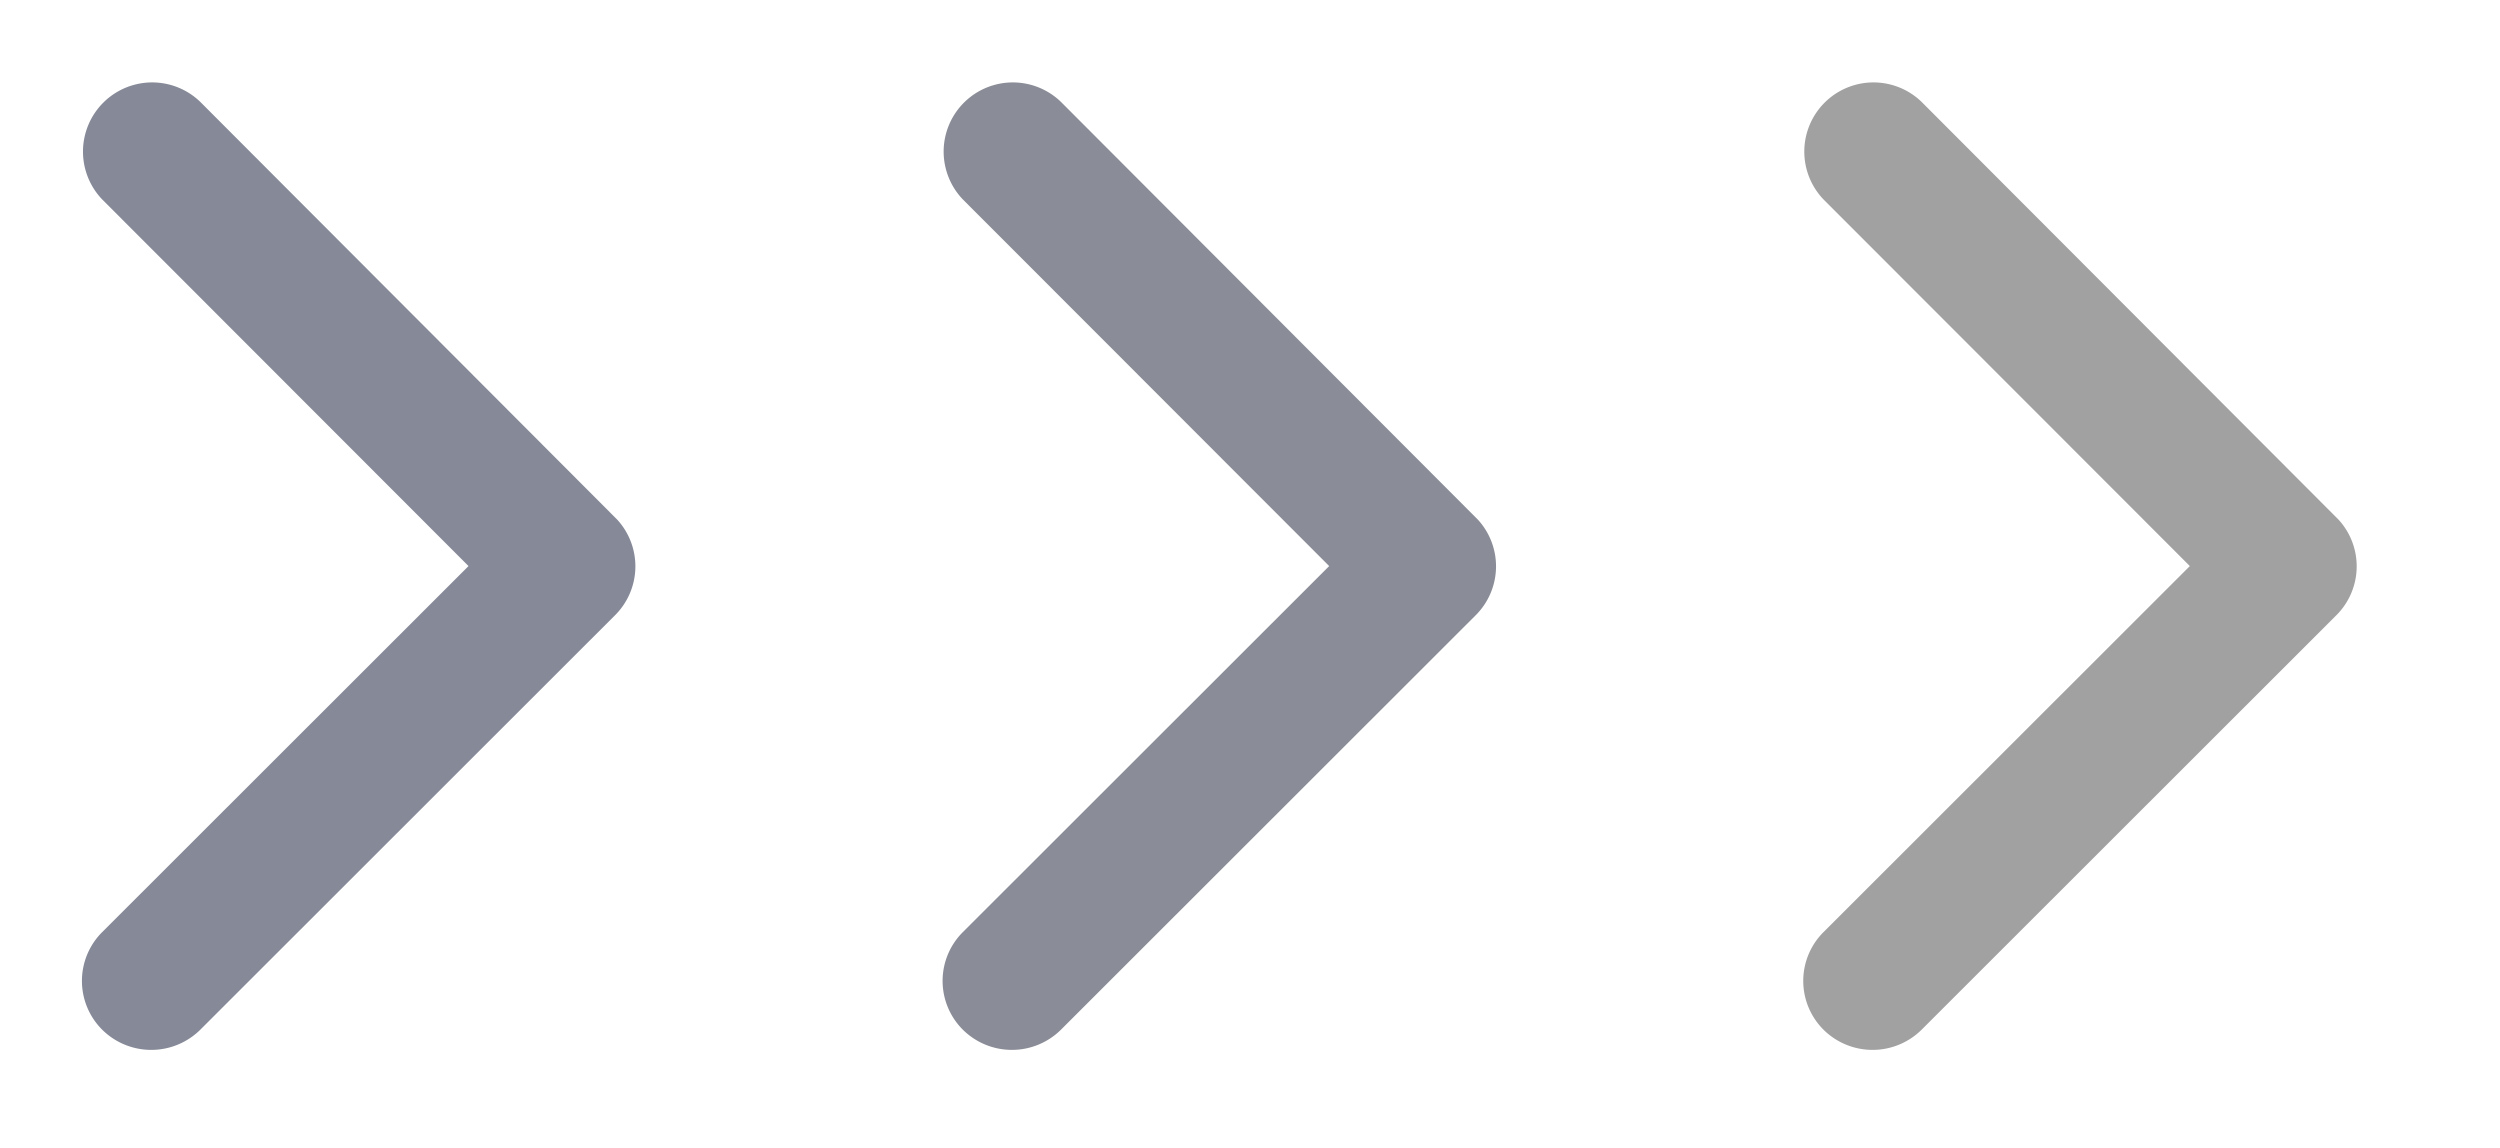 <svg xmlns="http://www.w3.org/2000/svg" xmlns:xlink="http://www.w3.org/1999/xlink" width="61" height="28" viewBox="0 0 61 28">
  <defs>
    <clipPath id="clip-right">
      <rect width="61" height="28"/>
    </clipPath>
  </defs>
  <g id="right" clip-path="url(#clip-right)">
    <g id="Group_210" data-name="Group 210" transform="translate(2 2)">
      <path id="Icon_ionic-ios-arrow-down" data-name="Icon ionic-ios-arrow-down" d="M11.812,4.071l8.93,8.937a1.681,1.681,0,0,0,2.384,0,1.7,1.7,0,0,0,0-2.391L13.008.492A1.685,1.685,0,0,0,10.68.442L.492,10.61A1.688,1.688,0,0,0,2.876,13Z" transform="translate(34.503 0) rotate(90)" fill="#8a8d97"/>
      <path id="Icon_ionic-ios-arrow-down-2" data-name="Icon ionic-ios-arrow-down" d="M11.812,4.071l8.93,8.937a1.681,1.681,0,0,0,2.384,0,1.7,1.7,0,0,0,0-2.391L13.008.492A1.685,1.685,0,0,0,10.68.442L.492,10.61A1.688,1.688,0,0,0,2.876,13Z" transform="translate(13.503 0) rotate(90)" fill="#868997"/>
      <path id="Icon_ionic-ios-arrow-down-3" data-name="Icon ionic-ios-arrow-down" d="M11.812,4.071l8.93,8.937a1.681,1.681,0,0,0,2.384,0,1.7,1.7,0,0,0,0-2.391L13.008.492A1.685,1.685,0,0,0,10.68.442L.492,10.61A1.688,1.688,0,0,0,2.876,13Z" transform="translate(55.503 0) rotate(90)" fill="#a1a1a1"/>
    </g>
  </g>
</svg>

